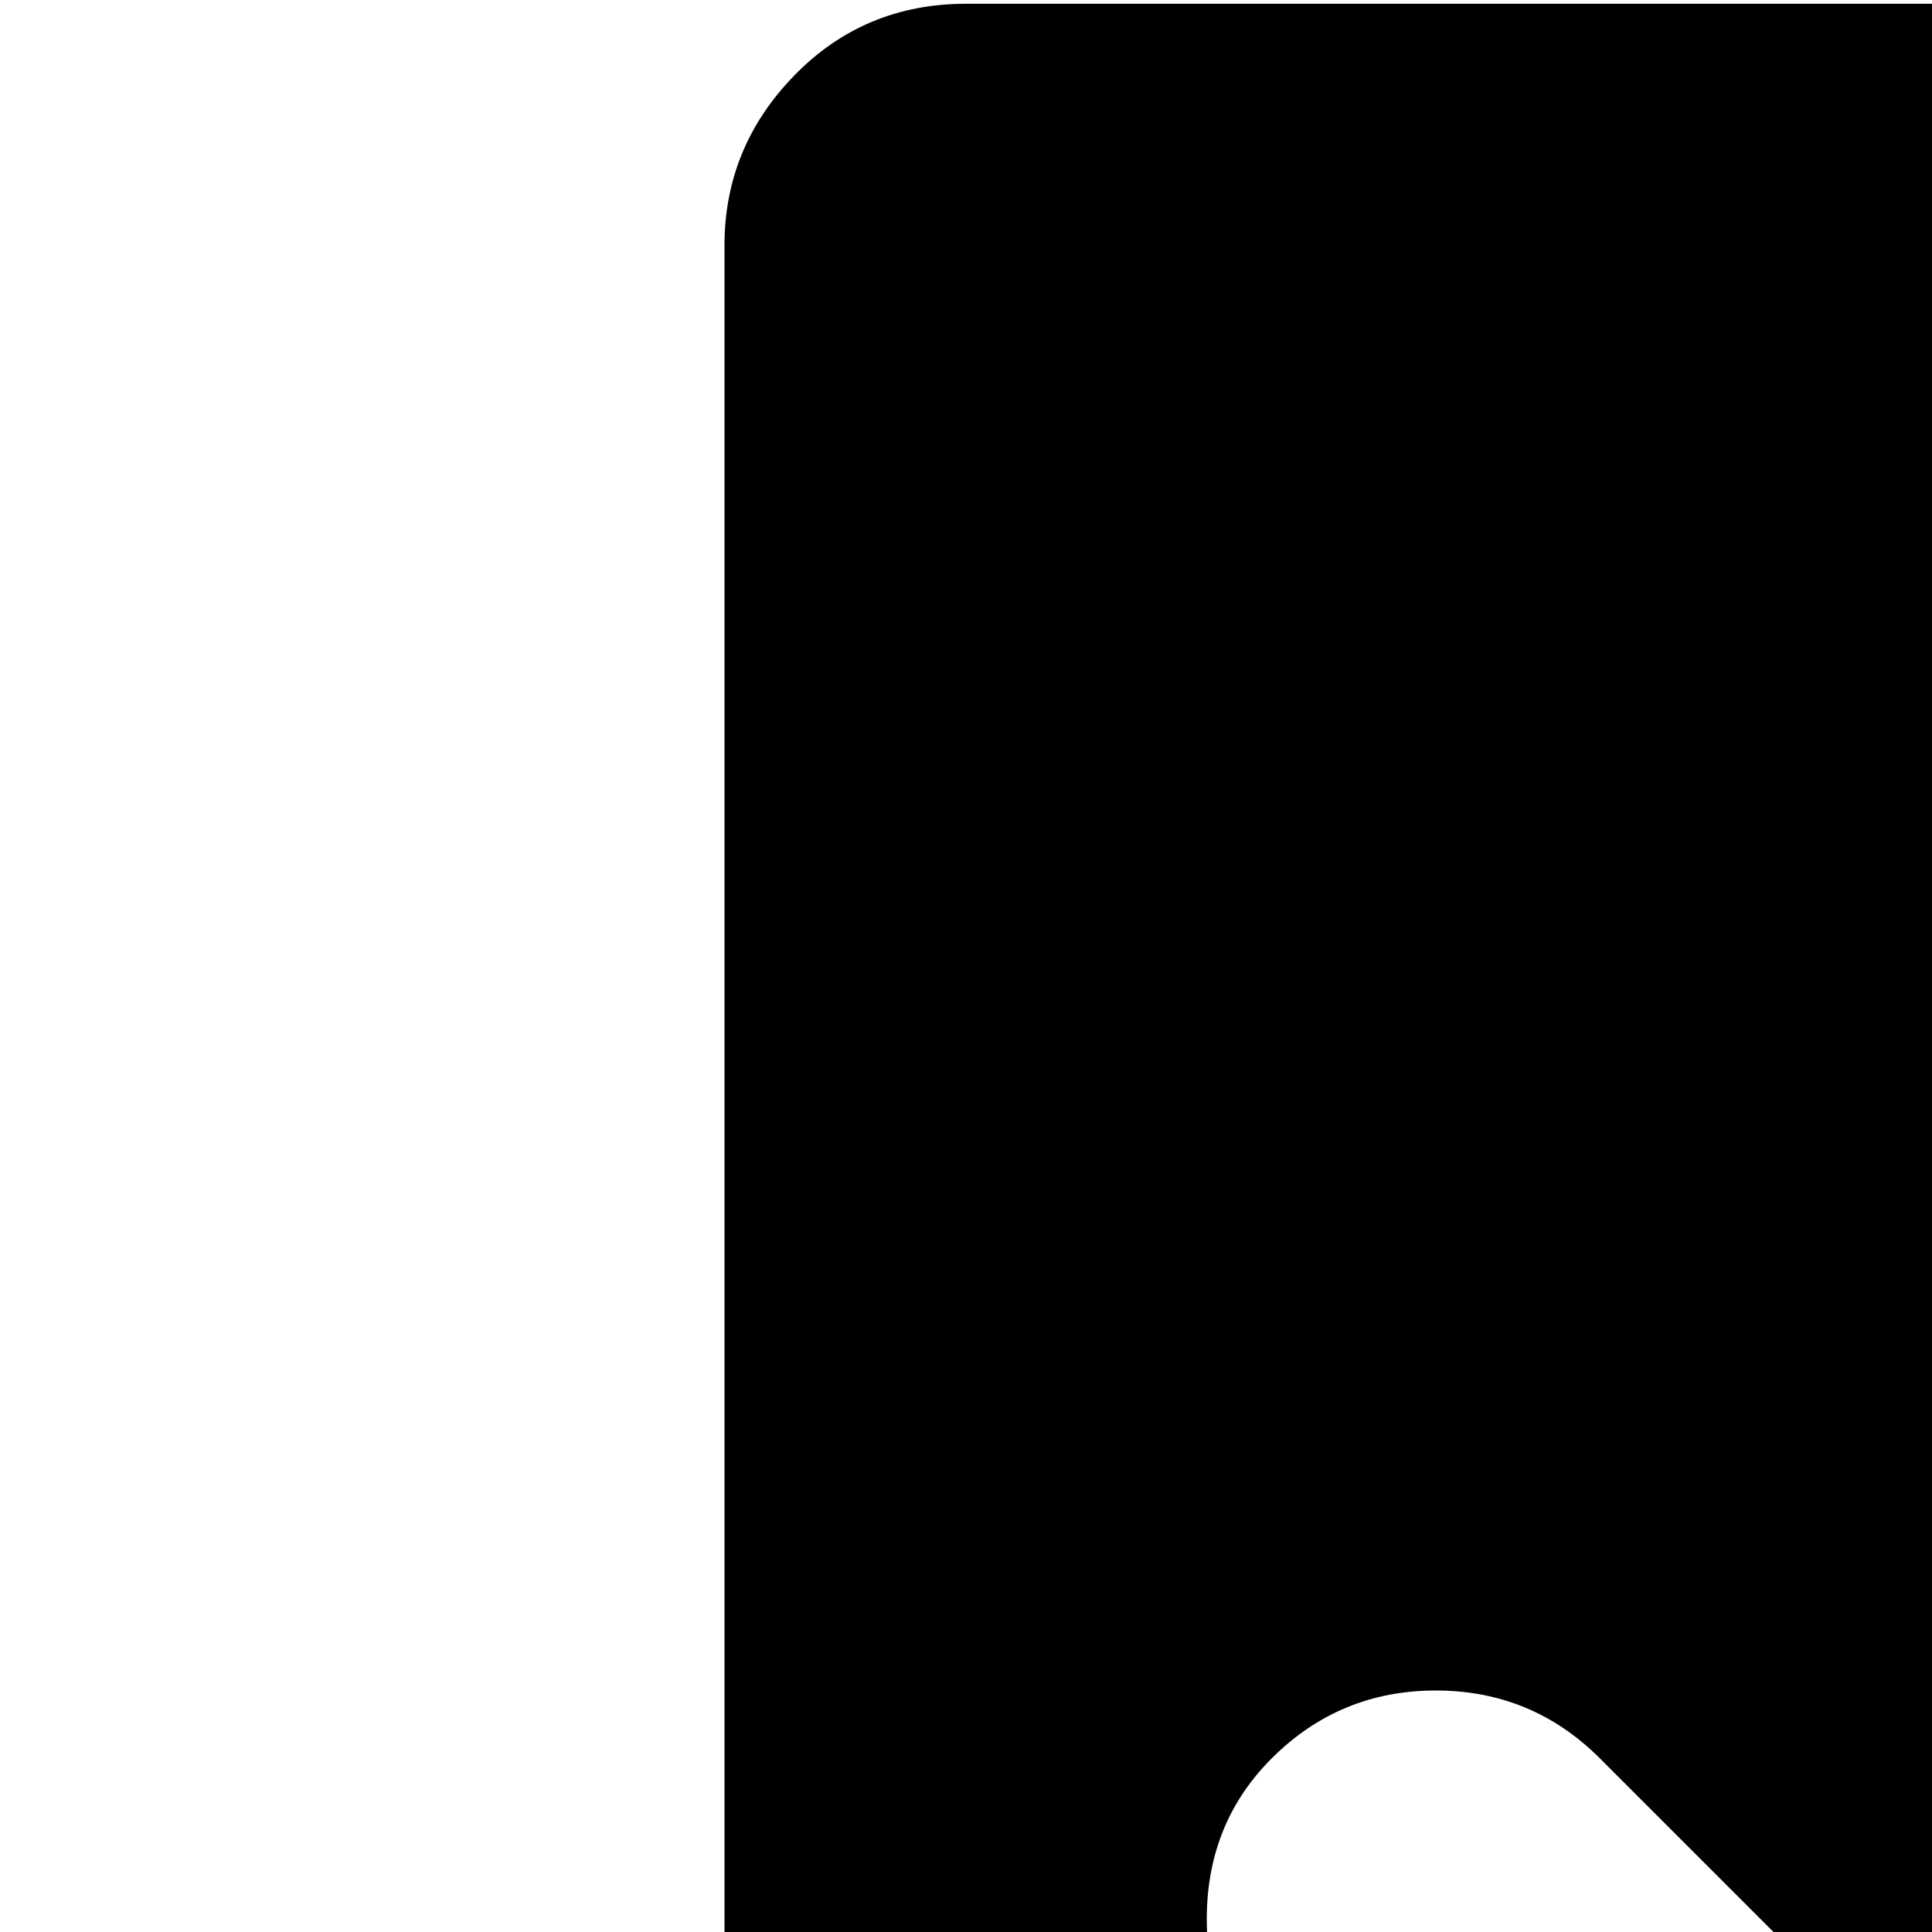 <svg xmlns="http://www.w3.org/2000/svg" version="1.1" viewBox="0 0 512 512" fill="currentColor"><path fill="currentColor" d="M960 1025H256q-27 0-45.5-18.5T192 961v-65H91q-38 0-64.5-28T0 800V608q0-39 26.5-67.5T91 512h101V65q0-26 18.5-45T256 1h384v352q0 13 9.5 22.5T672 385h351l1 1v575q0 27-18.5 45.5T960 1025M622 664L424 466q-18-18-43.5-18T337 466q-19 19-17 48v62H128q-26 0-45 19t-19 45v128q0 27 19 45.5t45 18.5h192v63q-2 29 17 48q18 18 43.5 18t43.5-18l182-182q11-5 16-10q18-18 18-43.5T622 664M704 0q26 0 44 19l257 257q19 19 18 45H704z"/></svg>